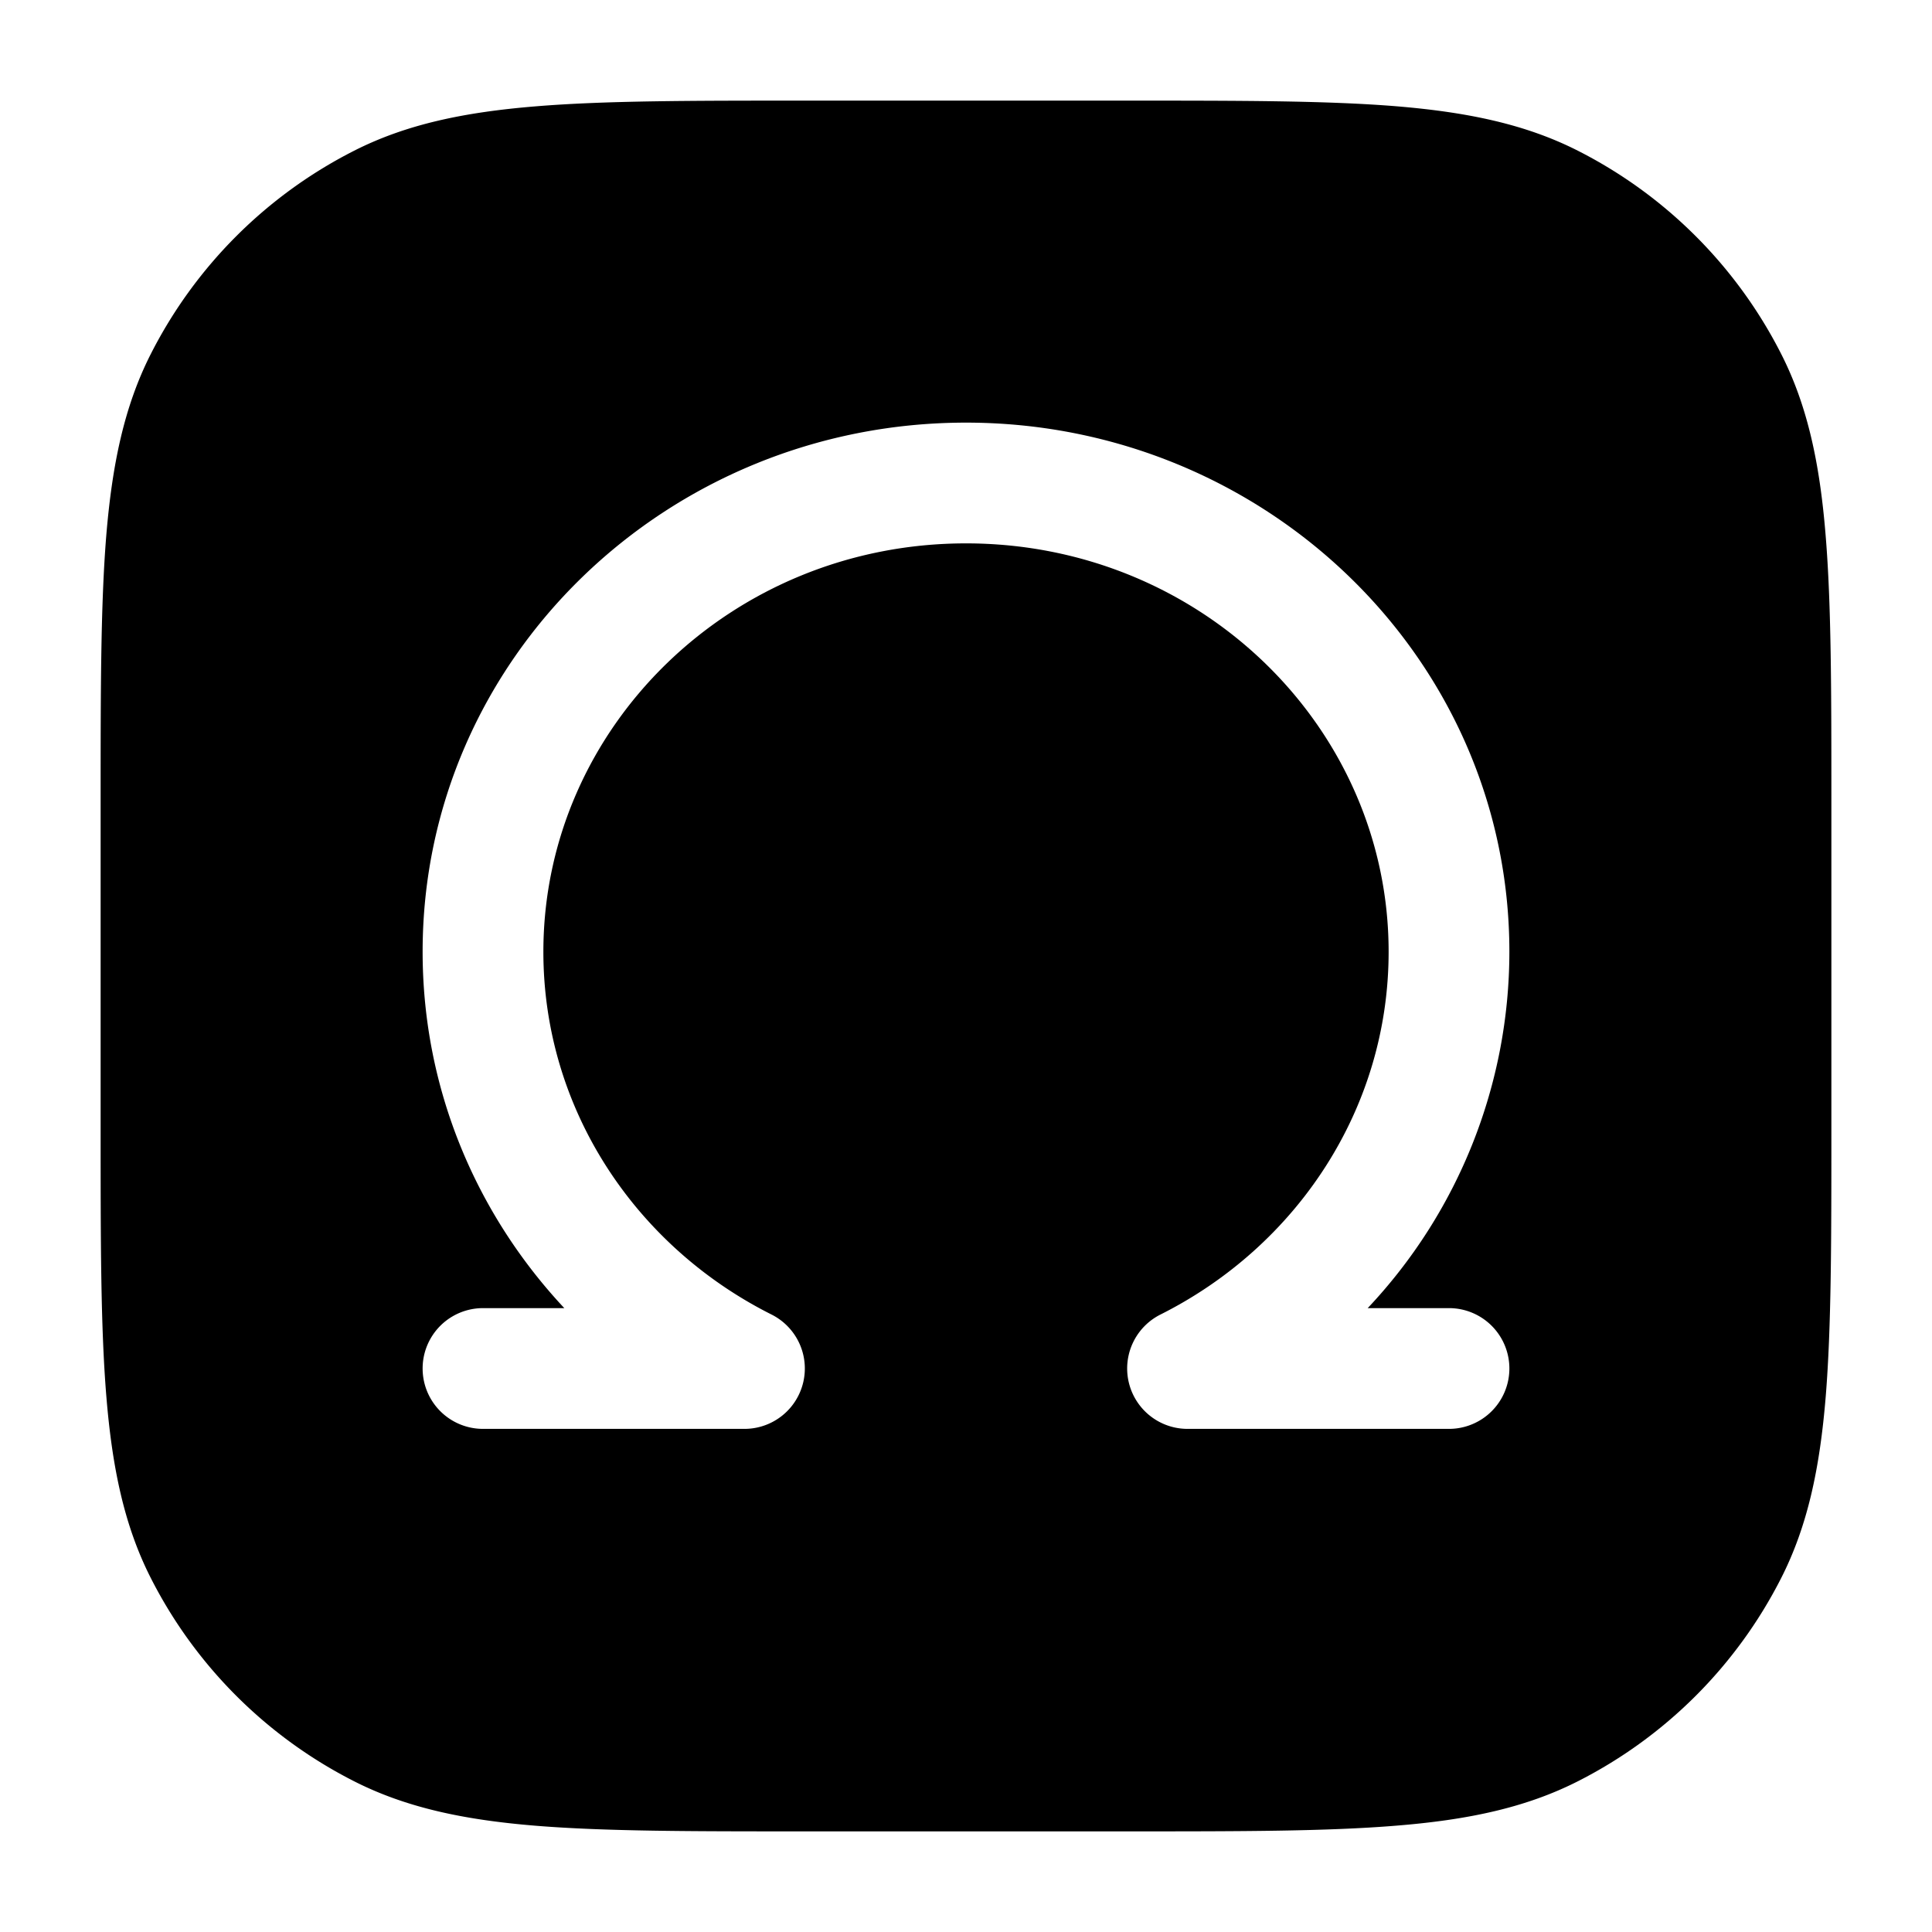 <svg xmlns="http://www.w3.org/2000/svg" width="24" height="24" fill="currentColor" viewBox="0 0 24 24">
  <path fill-rule="evenodd" d="M9.966 1.25h4.068c1.371 0 2.447 0 3.311.07.88.073 1.607.221 2.265.557a5.75 5.75 0 012.513 2.513c.336.658.485 1.385.556 2.265.071.864.071 1.94.071 3.311v4.068c0 1.371 0 2.447-.07 3.311-.072.88-.221 1.607-.557 2.265a5.75 5.75 0 01-2.513 2.513c-.658.336-1.385.485-2.265.556-.864.071-1.94.071-3.311.071H9.966c-1.371 0-2.447 0-3.311-.07-.88-.072-1.607-.221-2.265-.557a5.75 5.75 0 01-2.513-2.513c-.336-.658-.484-1.385-.556-2.265-.071-.864-.071-1.94-.071-3.311V9.966c0-1.371 0-2.447.07-3.311.073-.88.221-1.607.557-2.265A5.75 5.75 0 014.39 1.877c.658-.336 1.385-.484 2.265-.556.864-.071 1.94-.071 3.311-.071zM6.75 11.823c0-2.78 2.33-5.073 5.25-5.073s5.25 2.292 5.25 5.073c0 1.951-1.141 3.657-2.835 4.507a.75.75 0 00.337 1.42H18a.75.75 0 000-1.5h-1.01a6.454 6.454 0 001.76-4.427c0-3.65-3.043-6.573-6.75-6.573s-6.75 2.922-6.75 6.573c0 1.71.67 3.262 1.76 4.427H6a.75.75 0 000 1.5h3.249a.75.75 0 00.336-1.42c-1.694-.85-2.835-2.556-2.835-4.506z"/>
</svg>
